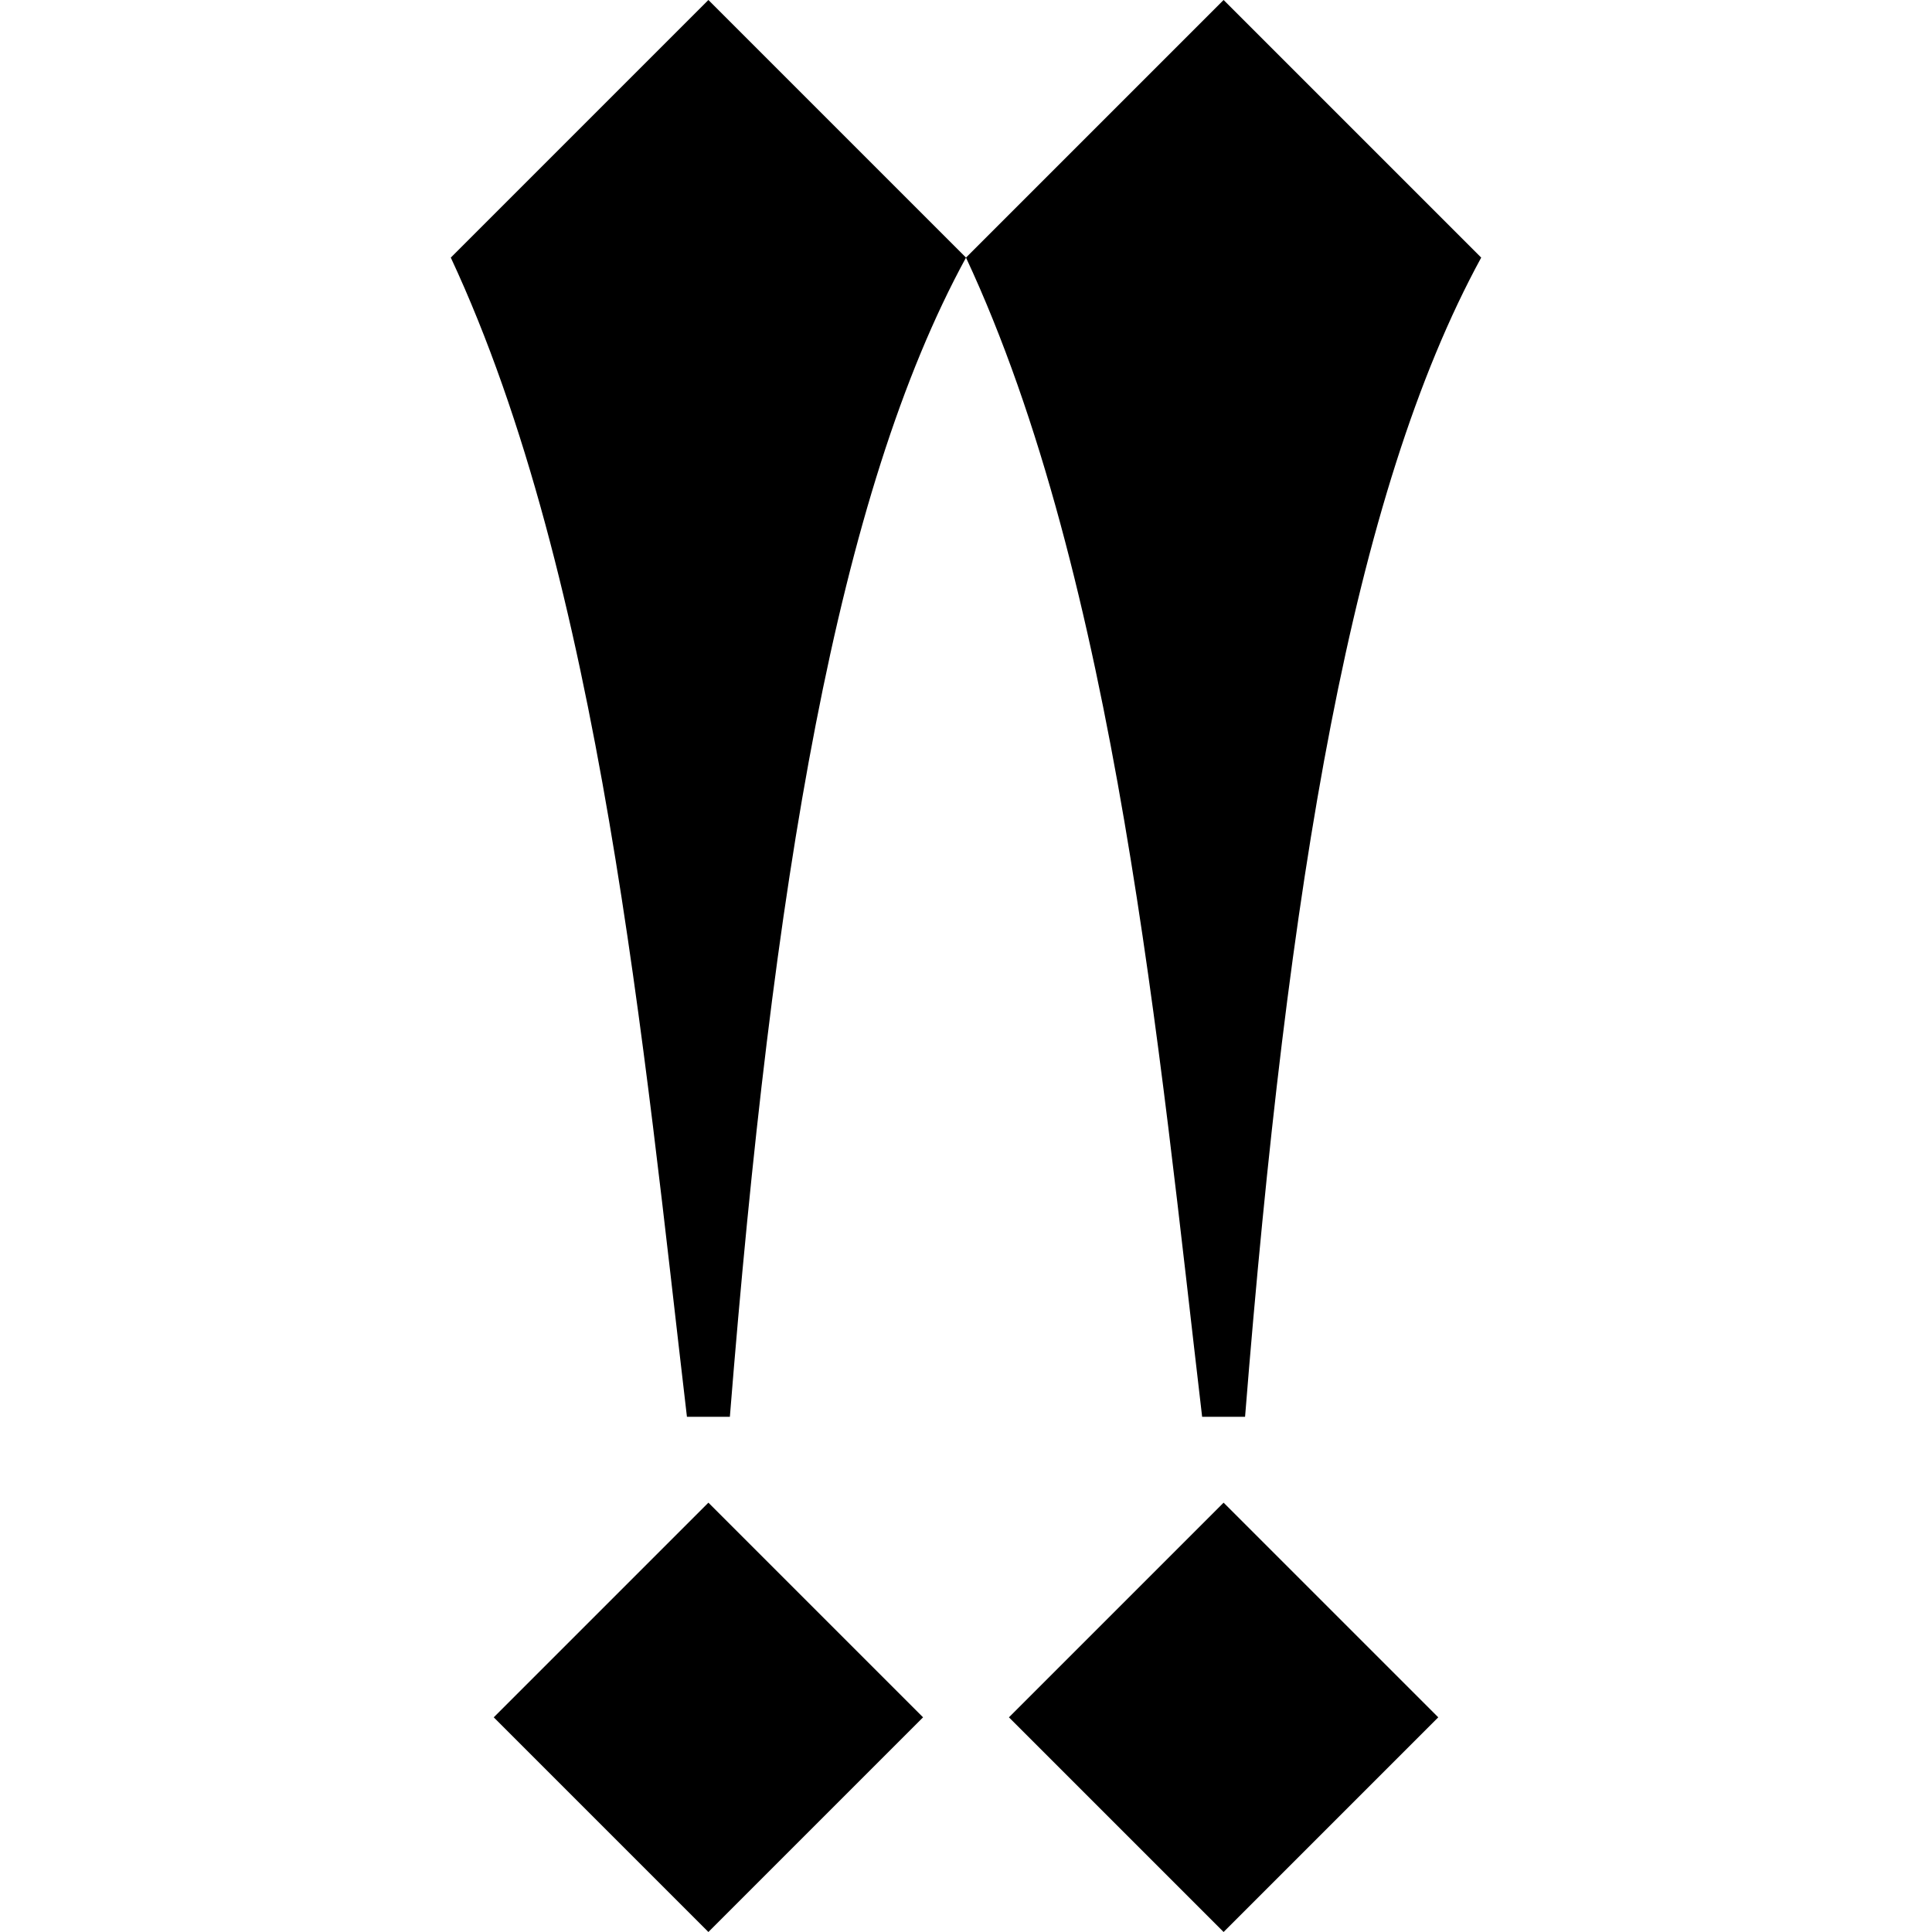 <?xml version="1.0" encoding="UTF-8" standalone="no"?>
<svg
   xml:space="preserve"
   version="1.1"
   style="image-rendering:optimizeQuality;shape-rendering:geometricPrecision;text-rendering:geometricPrecision"
   viewBox="0 0 90 90"
   x="0px"
   y="0px"
   fill-rule="evenodd"
   clip-rule="evenodd"
   id="svg14"
   sodipodi:docname="horrifying.svg"
   width="90"
   height="90"
   inkscape:version="1.2.1 (9c6d41e410, 2022-07-14)"
   xmlns:inkscape="http://www.inkscape.org/namespaces/inkscape"
   xmlns:sodipodi="http://sodipodi.sourceforge.net/DTD/sodipodi-0.dtd"
   xmlns="http://www.w3.org/2000/svg"
   xmlns:svg="http://www.w3.org/2000/svg"><sodipodi:namedview
     id="namedview16"
     pagecolor="#505050"
     bordercolor="#eeeeee"
     borderopacity="1"
     inkscape:showpageshadow="0"
     inkscape:pageopacity="0"
     inkscape:pagecheckerboard="0"
     inkscape:deskcolor="#505050"
     showgrid="false"
     inkscape:zoom="3.316"
     inkscape:cx="6.6344994"
     inkscape:cy="24.125452"
     inkscape:window-width="1920"
     inkscape:window-height="1009"
     inkscape:window-x="1912"
     inkscape:window-y="-8"
     inkscape:window-maximized="1"
     inkscape:current-layer="svg14" /><defs
     id="defs4"><style
       type="text/css"
       id="style2">
   
    .fil0 {fill:black}
   
  </style></defs><g
     id="g8"
     transform="translate(7,-5)"><path
       class="fil0"
       d="M 38,17 50,5 62,17 C 56,28 53,46 51,71 H 49 C 47,54 45,32 38,17 Z M 50,95 40,85 50,75 60,85 Z"
       id="path6" /></g><g
     id="g184"
     transform="translate(-17,-5)"><path
       class="fil0"
       d="M 38,17 50,5 62,17 C 56,28 53,46 51,71 H 49 C 47,54 45,32 38,17 Z M 50,95 40,85 50,75 60,85 Z"
       id="path182" /></g></svg>
